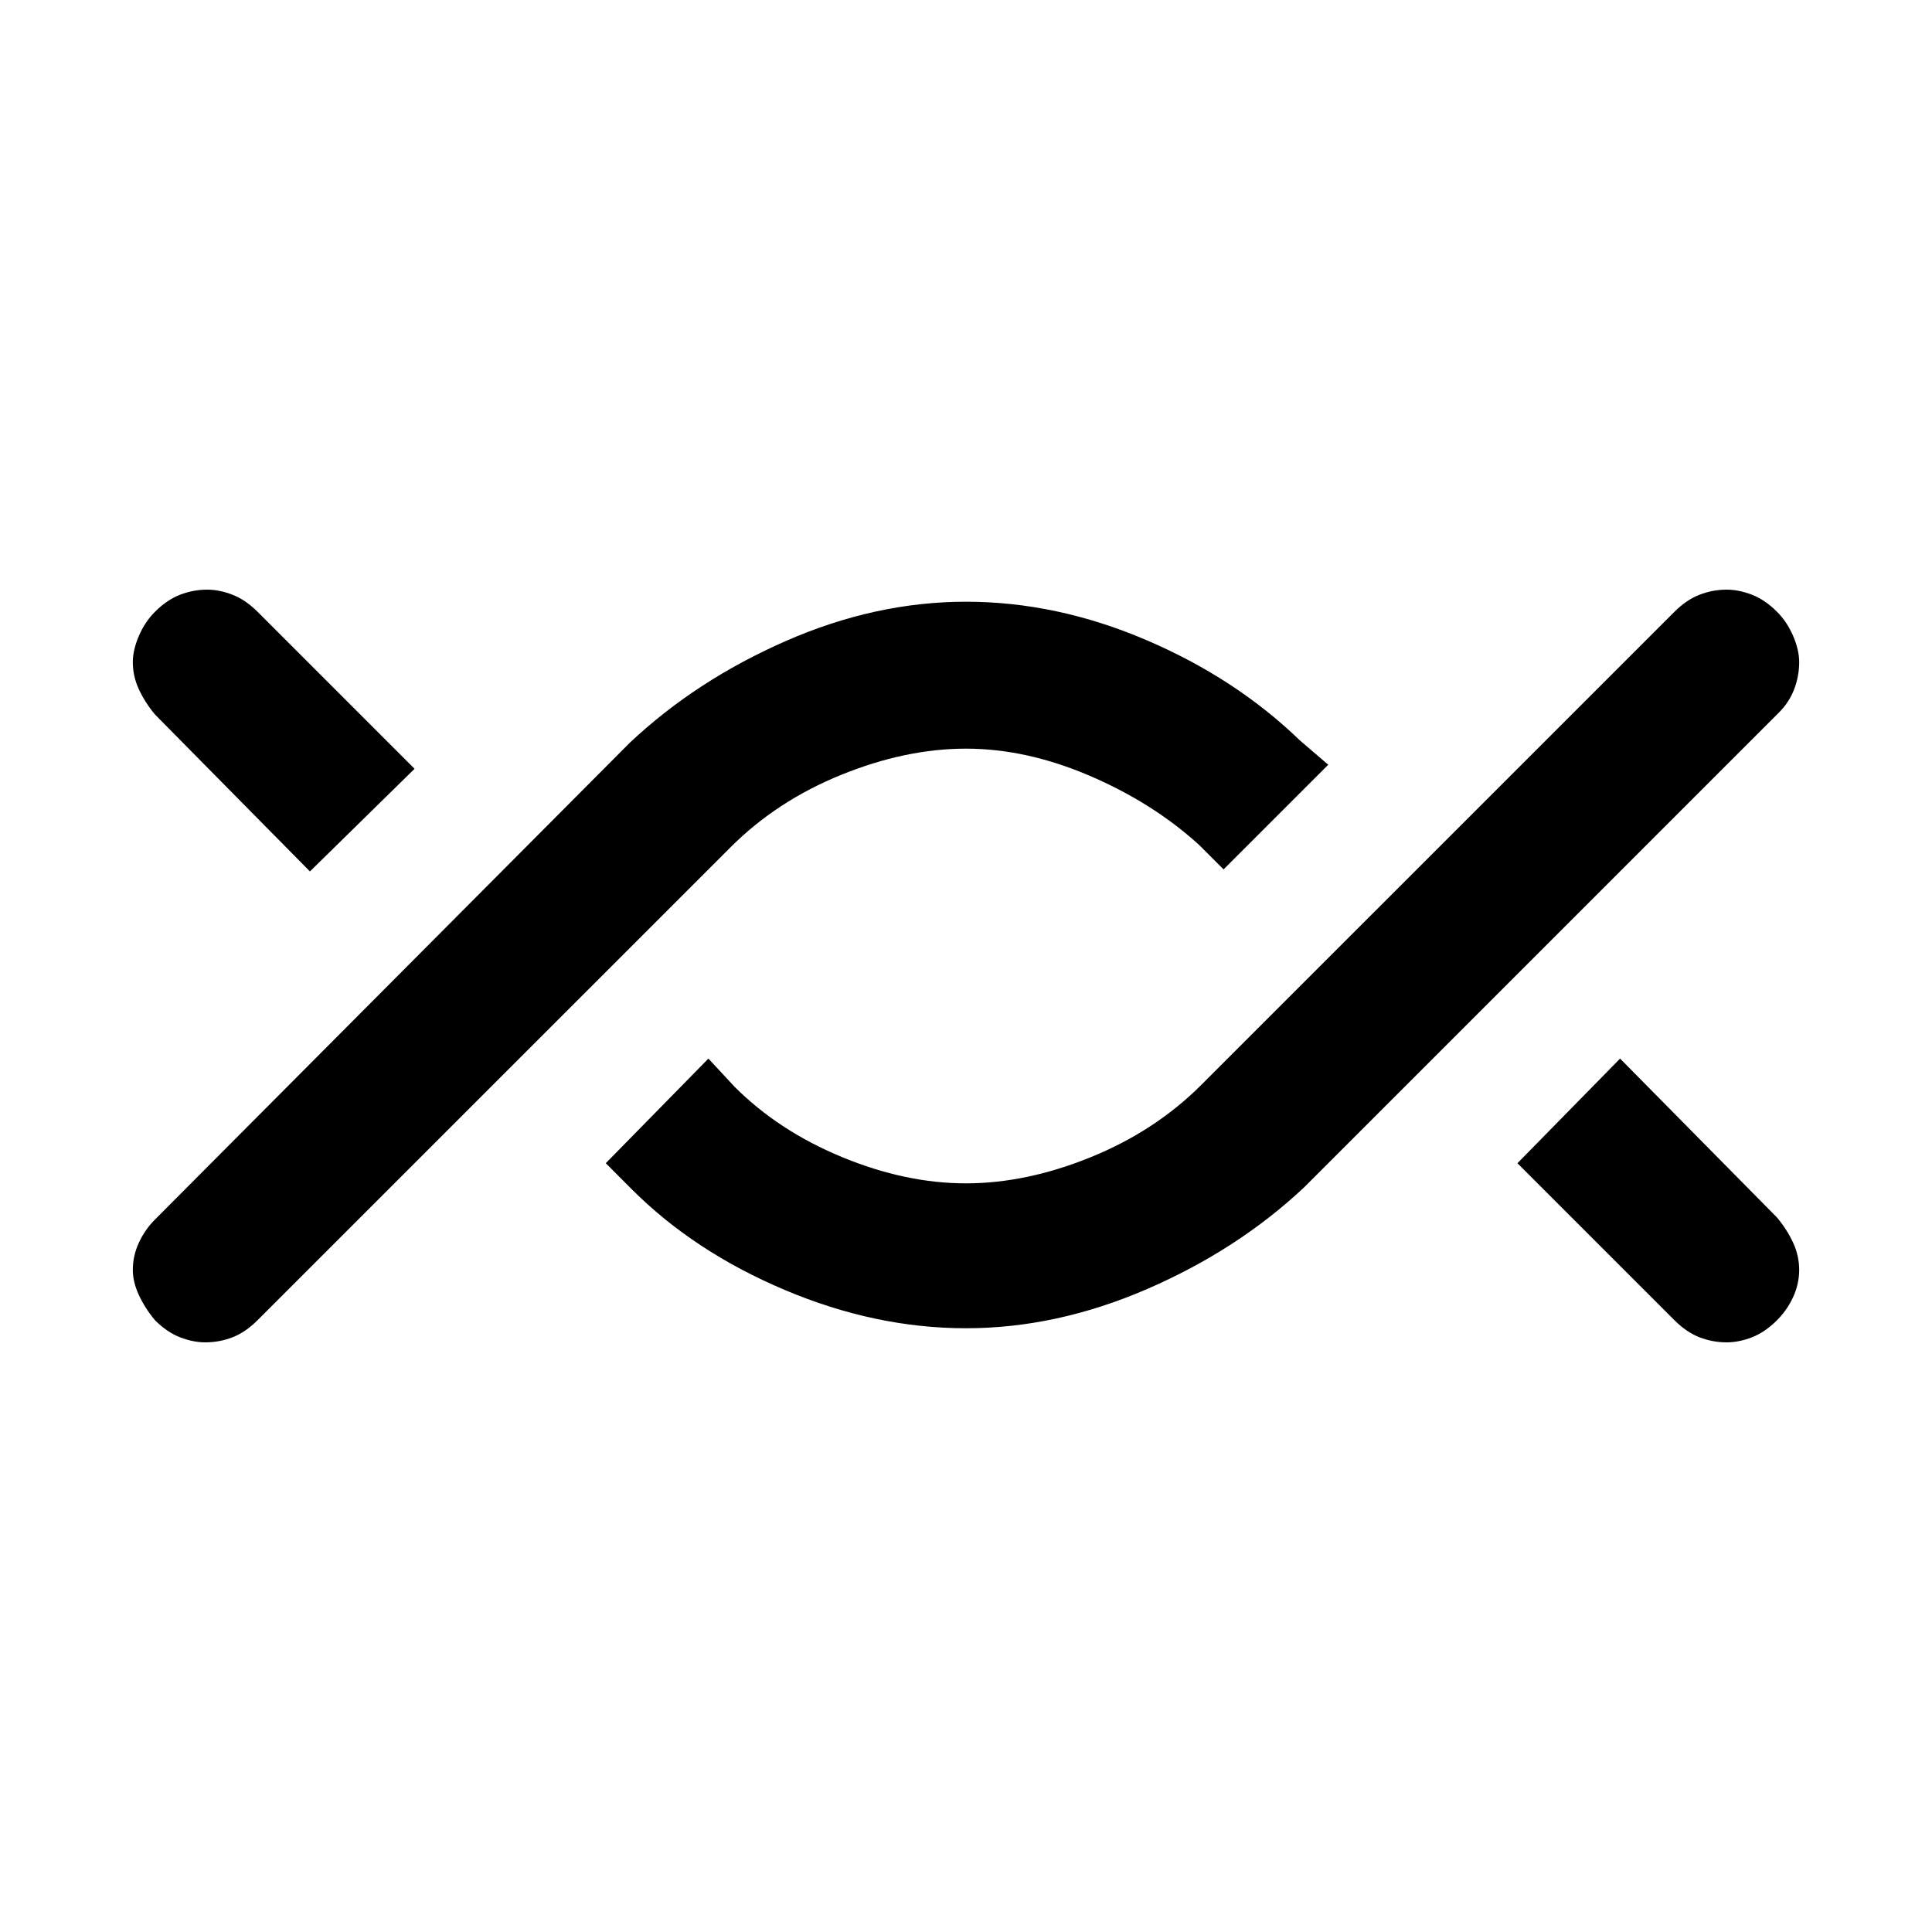 <svg xmlns="http://www.w3.org/2000/svg" height="40" width="40"><path d="M4.25 27.792Q4 27.792 3.729 27.688Q3.458 27.583 3.208 27.333Q3 27.083 2.875 26.812Q2.75 26.542 2.75 26.292Q2.75 26 2.875 25.729Q3 25.458 3.208 25.25L13.042 15.375Q14.417 14.083 16.271 13.271Q18.125 12.458 20 12.458Q21.875 12.458 23.729 13.25Q25.583 14.042 26.917 15.333L27.5 15.833L25.333 18L24.833 17.5Q23.875 16.625 22.562 16.062Q21.25 15.5 20 15.5Q18.75 15.5 17.417 16.042Q16.083 16.583 15.125 17.542L5.333 27.333Q5.083 27.583 4.812 27.688Q4.542 27.792 4.25 27.792ZM6.417 18.042 3.208 14.792Q3 14.542 2.875 14.271Q2.75 14 2.75 13.708Q2.75 13.458 2.875 13.167Q3 12.875 3.208 12.667Q3.458 12.417 3.729 12.313Q4 12.208 4.292 12.208Q4.542 12.208 4.812 12.313Q5.083 12.417 5.333 12.667L8.583 15.917ZM20 27.5Q18.125 27.5 16.25 26.708Q14.375 25.917 13.083 24.625L12.542 24.083L14.667 21.917L15.208 22.5Q16.125 23.417 17.438 23.958Q18.75 24.5 20 24.5Q21.25 24.5 22.583 23.958Q23.917 23.417 24.875 22.458L34.667 12.667Q34.917 12.417 35.188 12.313Q35.458 12.208 35.75 12.208Q36 12.208 36.271 12.313Q36.542 12.417 36.792 12.667Q37 12.875 37.125 13.167Q37.25 13.458 37.25 13.708Q37.25 14 37.146 14.271Q37.042 14.542 36.833 14.75L27 24.583Q25.625 25.875 23.75 26.688Q21.875 27.5 20 27.5ZM35.75 27.792Q35.458 27.792 35.188 27.688Q34.917 27.583 34.667 27.333L31.417 24.083L33.542 21.917L36.792 25.208Q37 25.458 37.125 25.729Q37.25 26 37.25 26.292Q37.25 26.583 37.125 26.854Q37 27.125 36.792 27.333Q36.542 27.583 36.271 27.688Q36 27.792 35.75 27.792Z"/></svg>